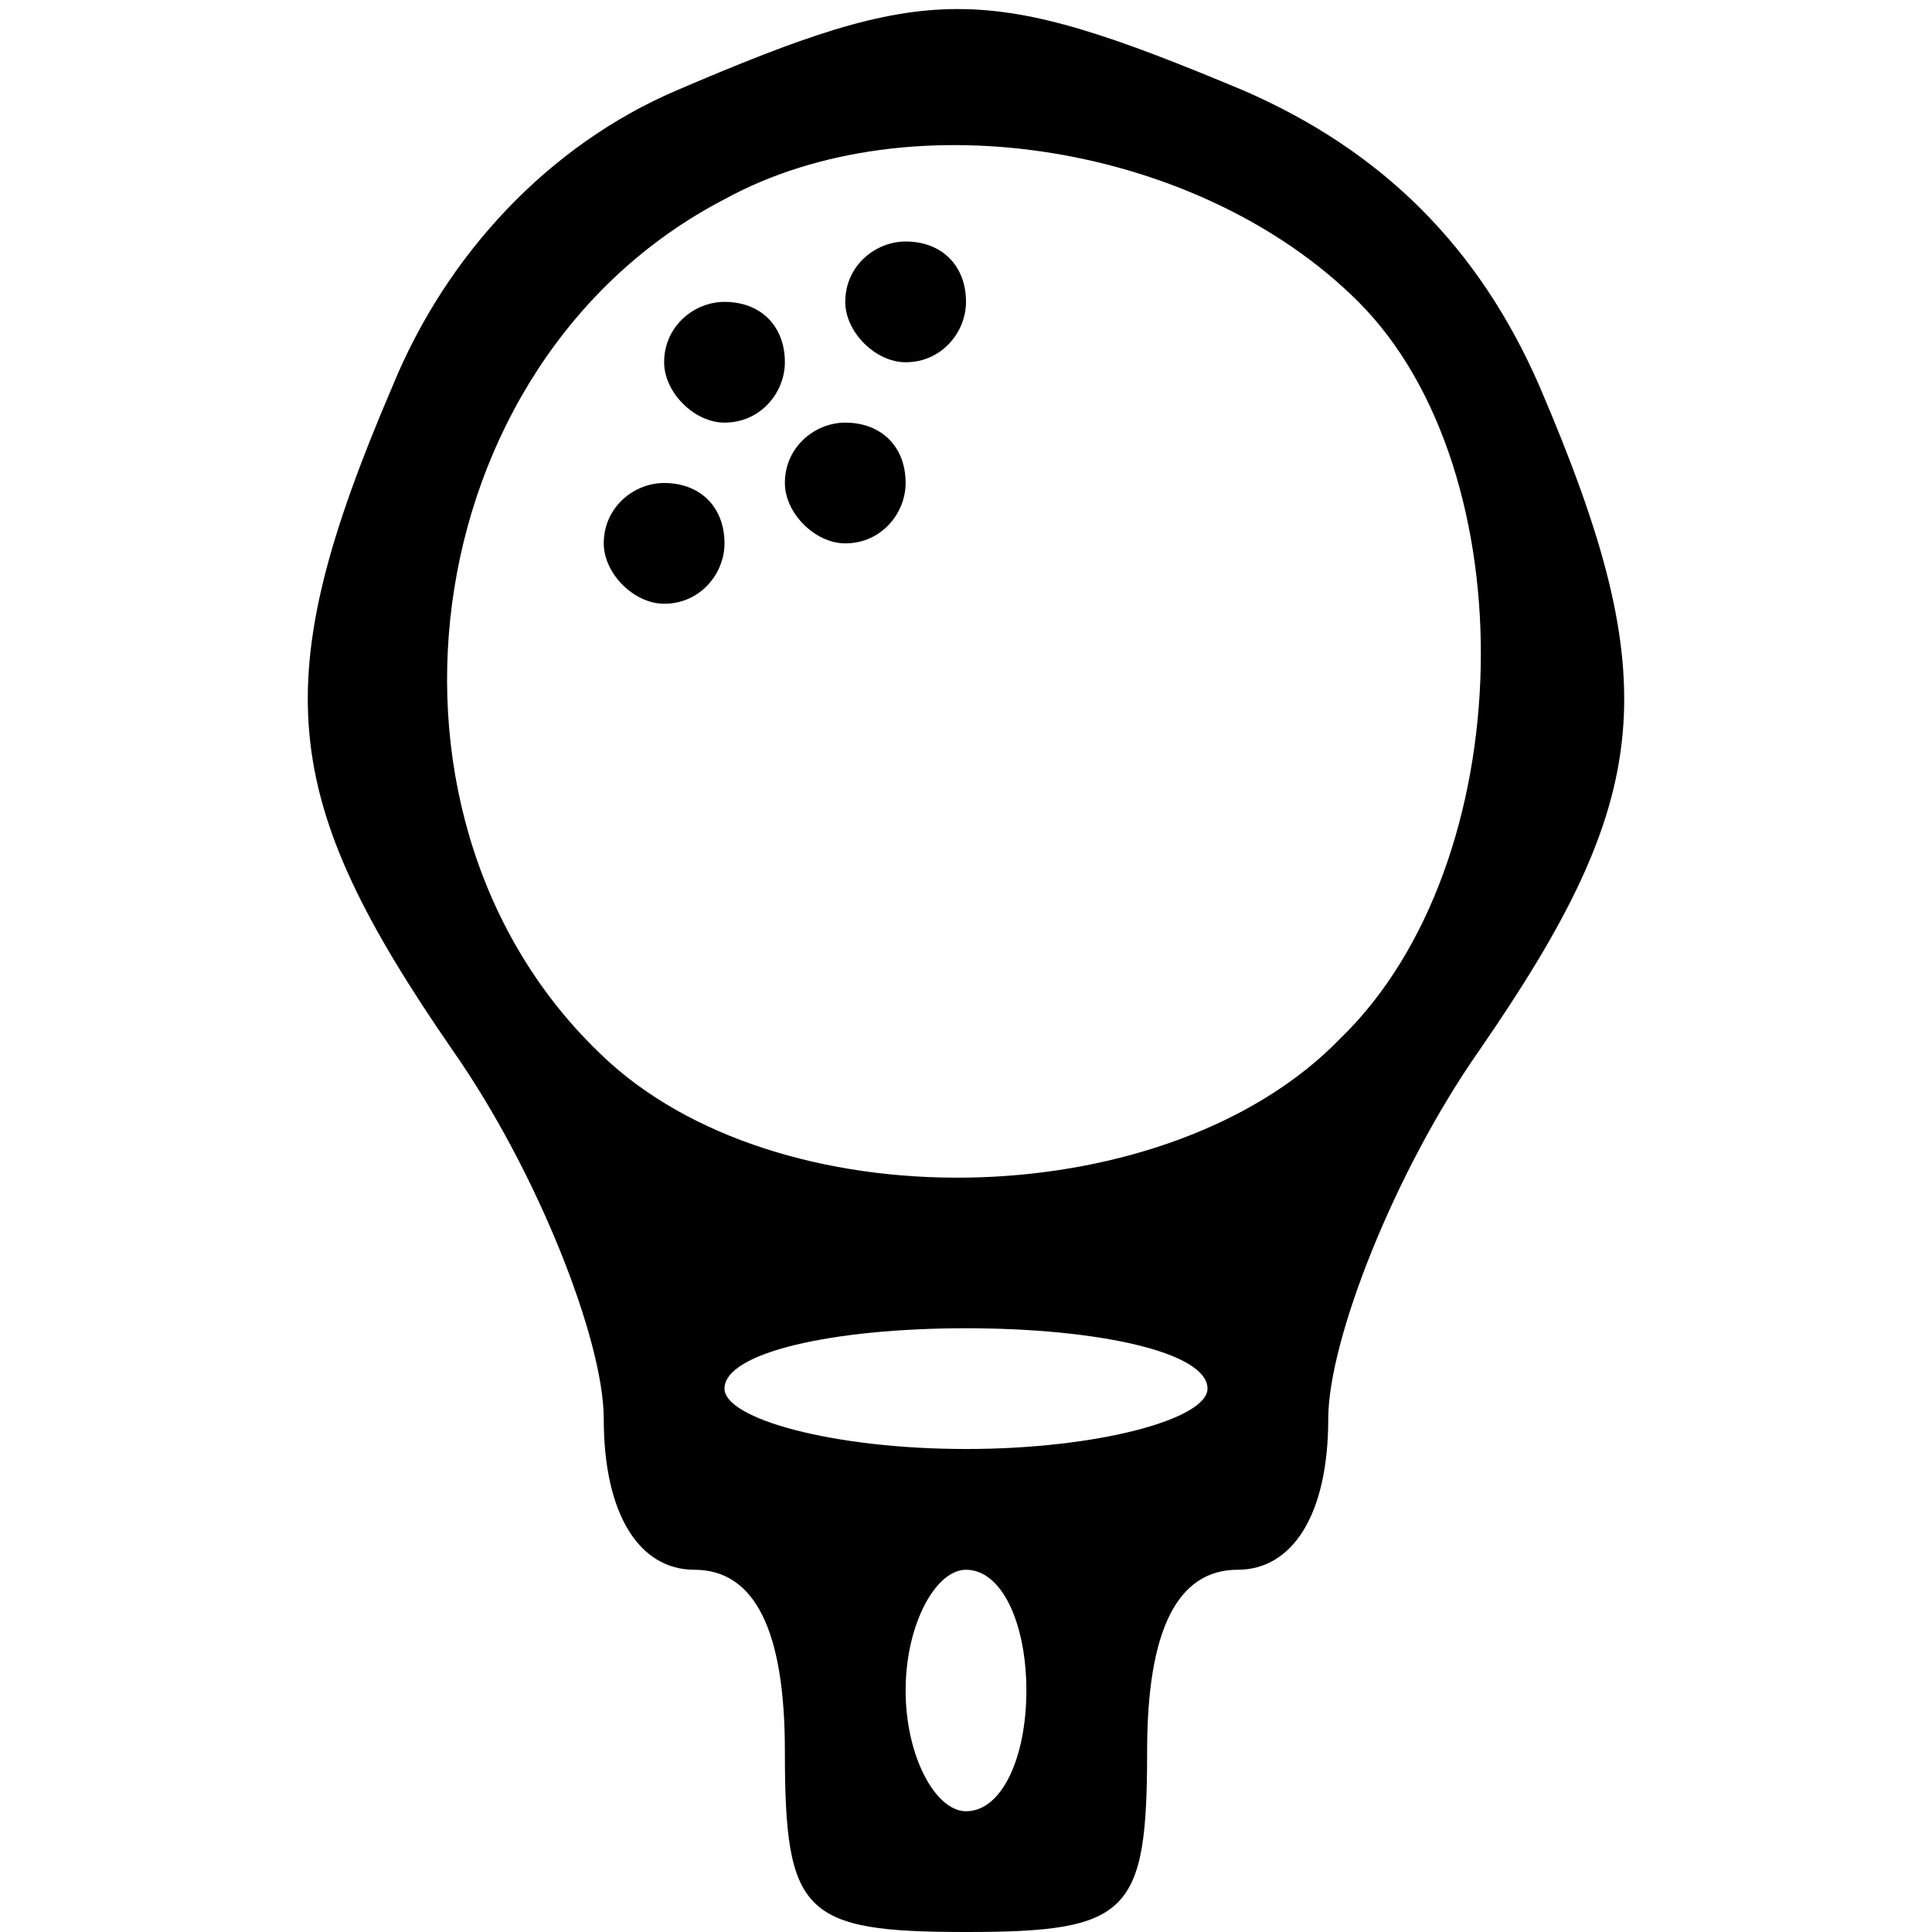 <?xml version="1.0" standalone="no"?>
<!DOCTYPE svg PUBLIC "-//W3C//DTD SVG 20010904//EN"
 "http://www.w3.org/TR/2001/REC-SVG-20010904/DTD/svg10.dtd">
<svg version="1.0" xmlns="http://www.w3.org/2000/svg"
 width="32pt" height="32pt" viewBox="0 0 32 32"
 preserveAspectRatio="xMidYMid meet">

<g transform="translate(0,32) scale(0.1,-0.1)"
fill="#000000" stroke="none">
<path d="M112 305 c-21 -9 -38 -27 -47 -49 -21 -49 -19 -68 10 -110 14 -20 25
-48 25 -61 0 -16 6 -25 15 -25 10 0 15 -10 15 -30 0 -27 3 -30 30 -30 27 0 30
3 30 30 0 20 5 30 15 30 9 0 15 9 15 25 0 13 11 41 25 61 29 42 31 61 10 110
-10 23 -26 39 -49 49 -43 18 -52 18 -94 0z m113 -35 c28 -28 27 -93 -3 -122
-28 -29 -91 -31 -121 -4 -43 39 -33 116 19 143 31 17 79 9 105 -17z m-25 -180
c0 -5 -18 -10 -40 -10 -22 0 -40 5 -40 10 0 6 18 10 40 10 22 0 40 -4 40 -10z
m-30 -50 c0 -11 -4 -20 -10 -20 -5 0 -10 9 -10 20 0 11 5 20 10 20 6 0 10 -9
10 -20z"/>
<path d="M140 270 c0 -5 5 -10 10 -10 6 0 10 5 10 10 0 6 -4 10 -10 10 -5 0
-10 -4 -10 -10z"/>
<path d="M110 260 c0 -5 5 -10 10 -10 6 0 10 5 10 10 0 6 -4 10 -10 10 -5 0
-10 -4 -10 -10z"/>
<path d="M130 240 c0 -5 5 -10 10 -10 6 0 10 5 10 10 0 6 -4 10 -10 10 -5 0
-10 -4 -10 -10z"/>
<path d="M100 230 c0 -5 5 -10 10 -10 6 0 10 5 10 10 0 6 -4 10 -10 10 -5 0
-10 -4 -10 -10z"/>
</g>
</svg>
